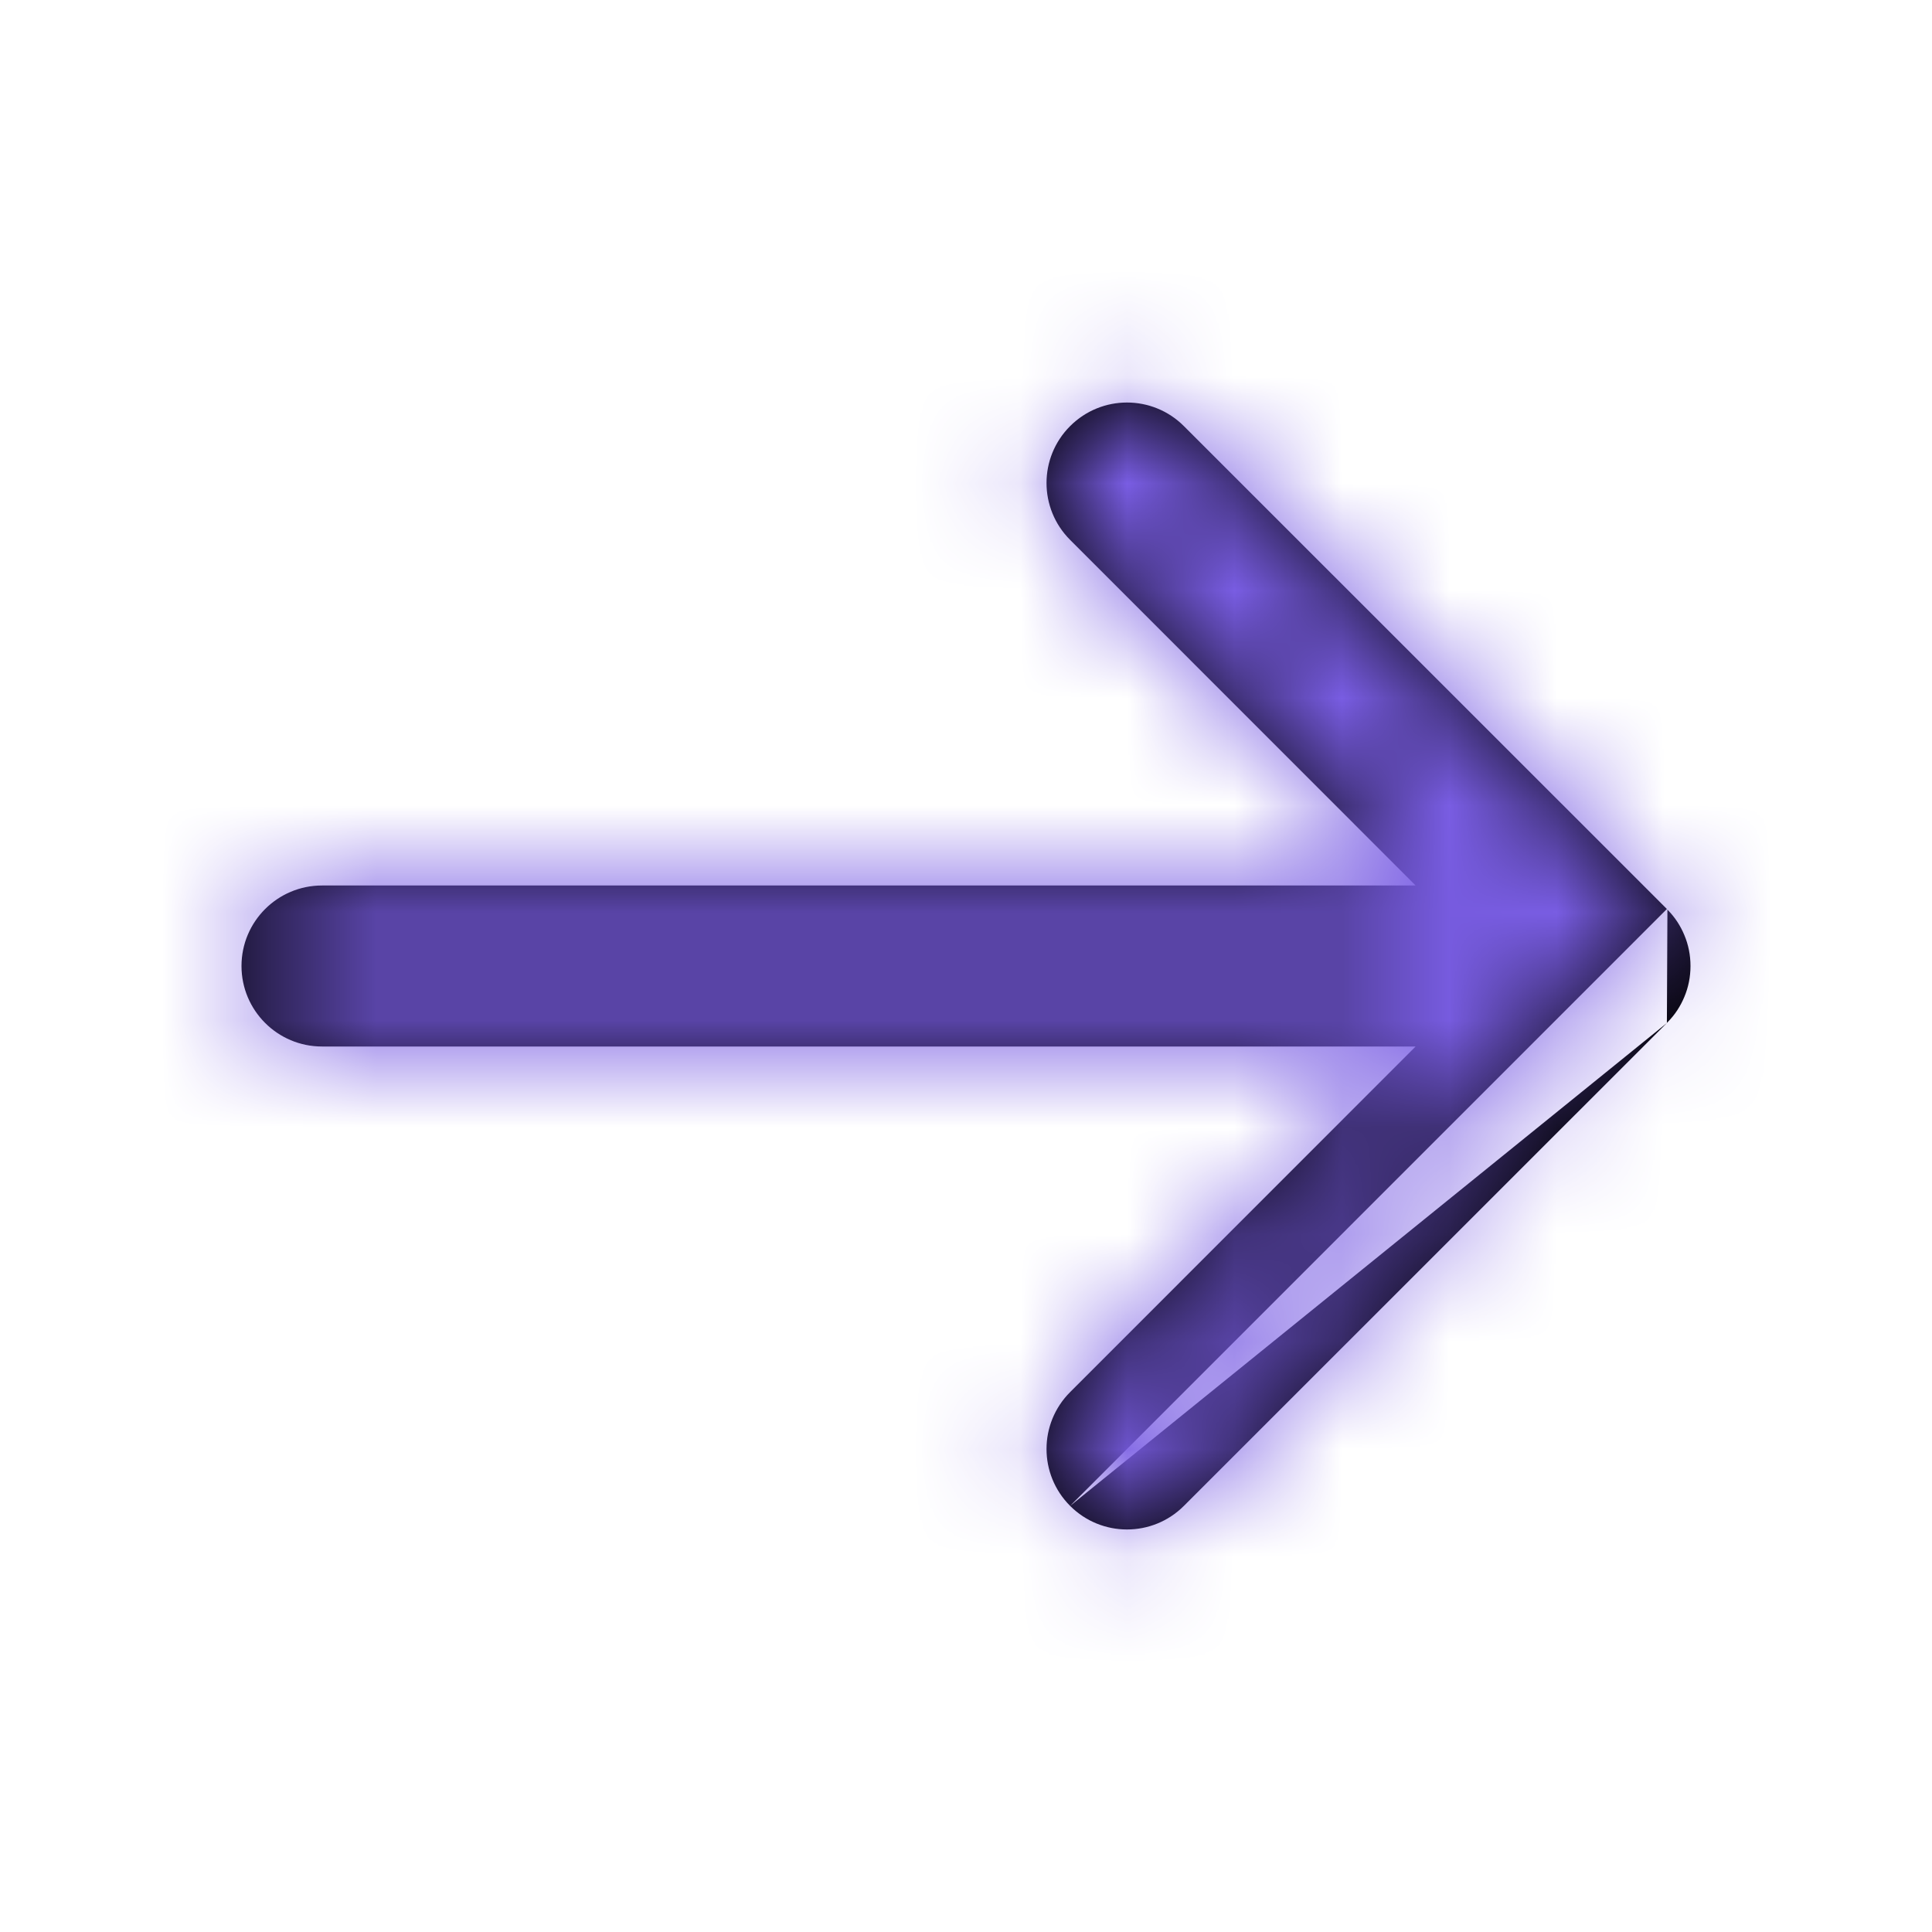 <svg xmlns="http://www.w3.org/2000/svg" width="18" height="18" fill="none" viewBox="0 0 18 18"><path fill="#000" fill-rule="evenodd" d="M9.97 14.03C9.677 13.737 9.677 13.263 9.97 12.97L13.189 9.75H3C2.586 9.75 2.25 9.414 2.25 9C2.25 8.586 2.586 8.25 3 8.25H13.189L9.97 5.03C9.677 4.737 9.677 4.263 9.97 3.97C10.263 3.677 10.737 3.677 11.03 3.97L15.53 8.469M15.53 9.531L11.03 14.03C10.737 14.323 10.263 14.323 9.97 14.03M15.53 9.531C15.532 9.529 15.533 9.527 15.535 9.525C15.605 9.455 15.657 9.374 15.693 9.287C15.73 9.199 15.75 9.102 15.75 9C15.75 8.898 15.73 8.801 15.693 8.713C15.657 8.626 15.605 8.545 15.535 8.475" clip-rule="evenodd"/><mask id="mask0_624_7501" width="14" height="12" x="2" y="3" maskUnits="userSpaceOnUse" style="mask-type:alpha"><path fill="#fff" fill-rule="evenodd" d="M9.97 14.03C9.677 13.737 9.677 13.263 9.97 12.97L13.189 9.75H3C2.586 9.75 2.25 9.414 2.25 9C2.25 8.586 2.586 8.25 3 8.25H13.189L9.97 5.03C9.677 4.737 9.677 4.263 9.97 3.97C10.263 3.677 10.737 3.677 11.03 3.97L15.53 8.469M15.53 9.531L11.03 14.03C10.737 14.323 10.263 14.323 9.97 14.03M15.53 9.531C15.532 9.529 15.533 9.527 15.535 9.525C15.605 9.455 15.657 9.374 15.693 9.287C15.73 9.199 15.75 9.102 15.75 9C15.75 8.898 15.73 8.801 15.693 8.713C15.657 8.626 15.605 8.545 15.535 8.475" clip-rule="evenodd"/></mask><g mask="url(#mask0_624_7501)"><rect width="18" height="18" fill="#795DE3"/></g></svg>